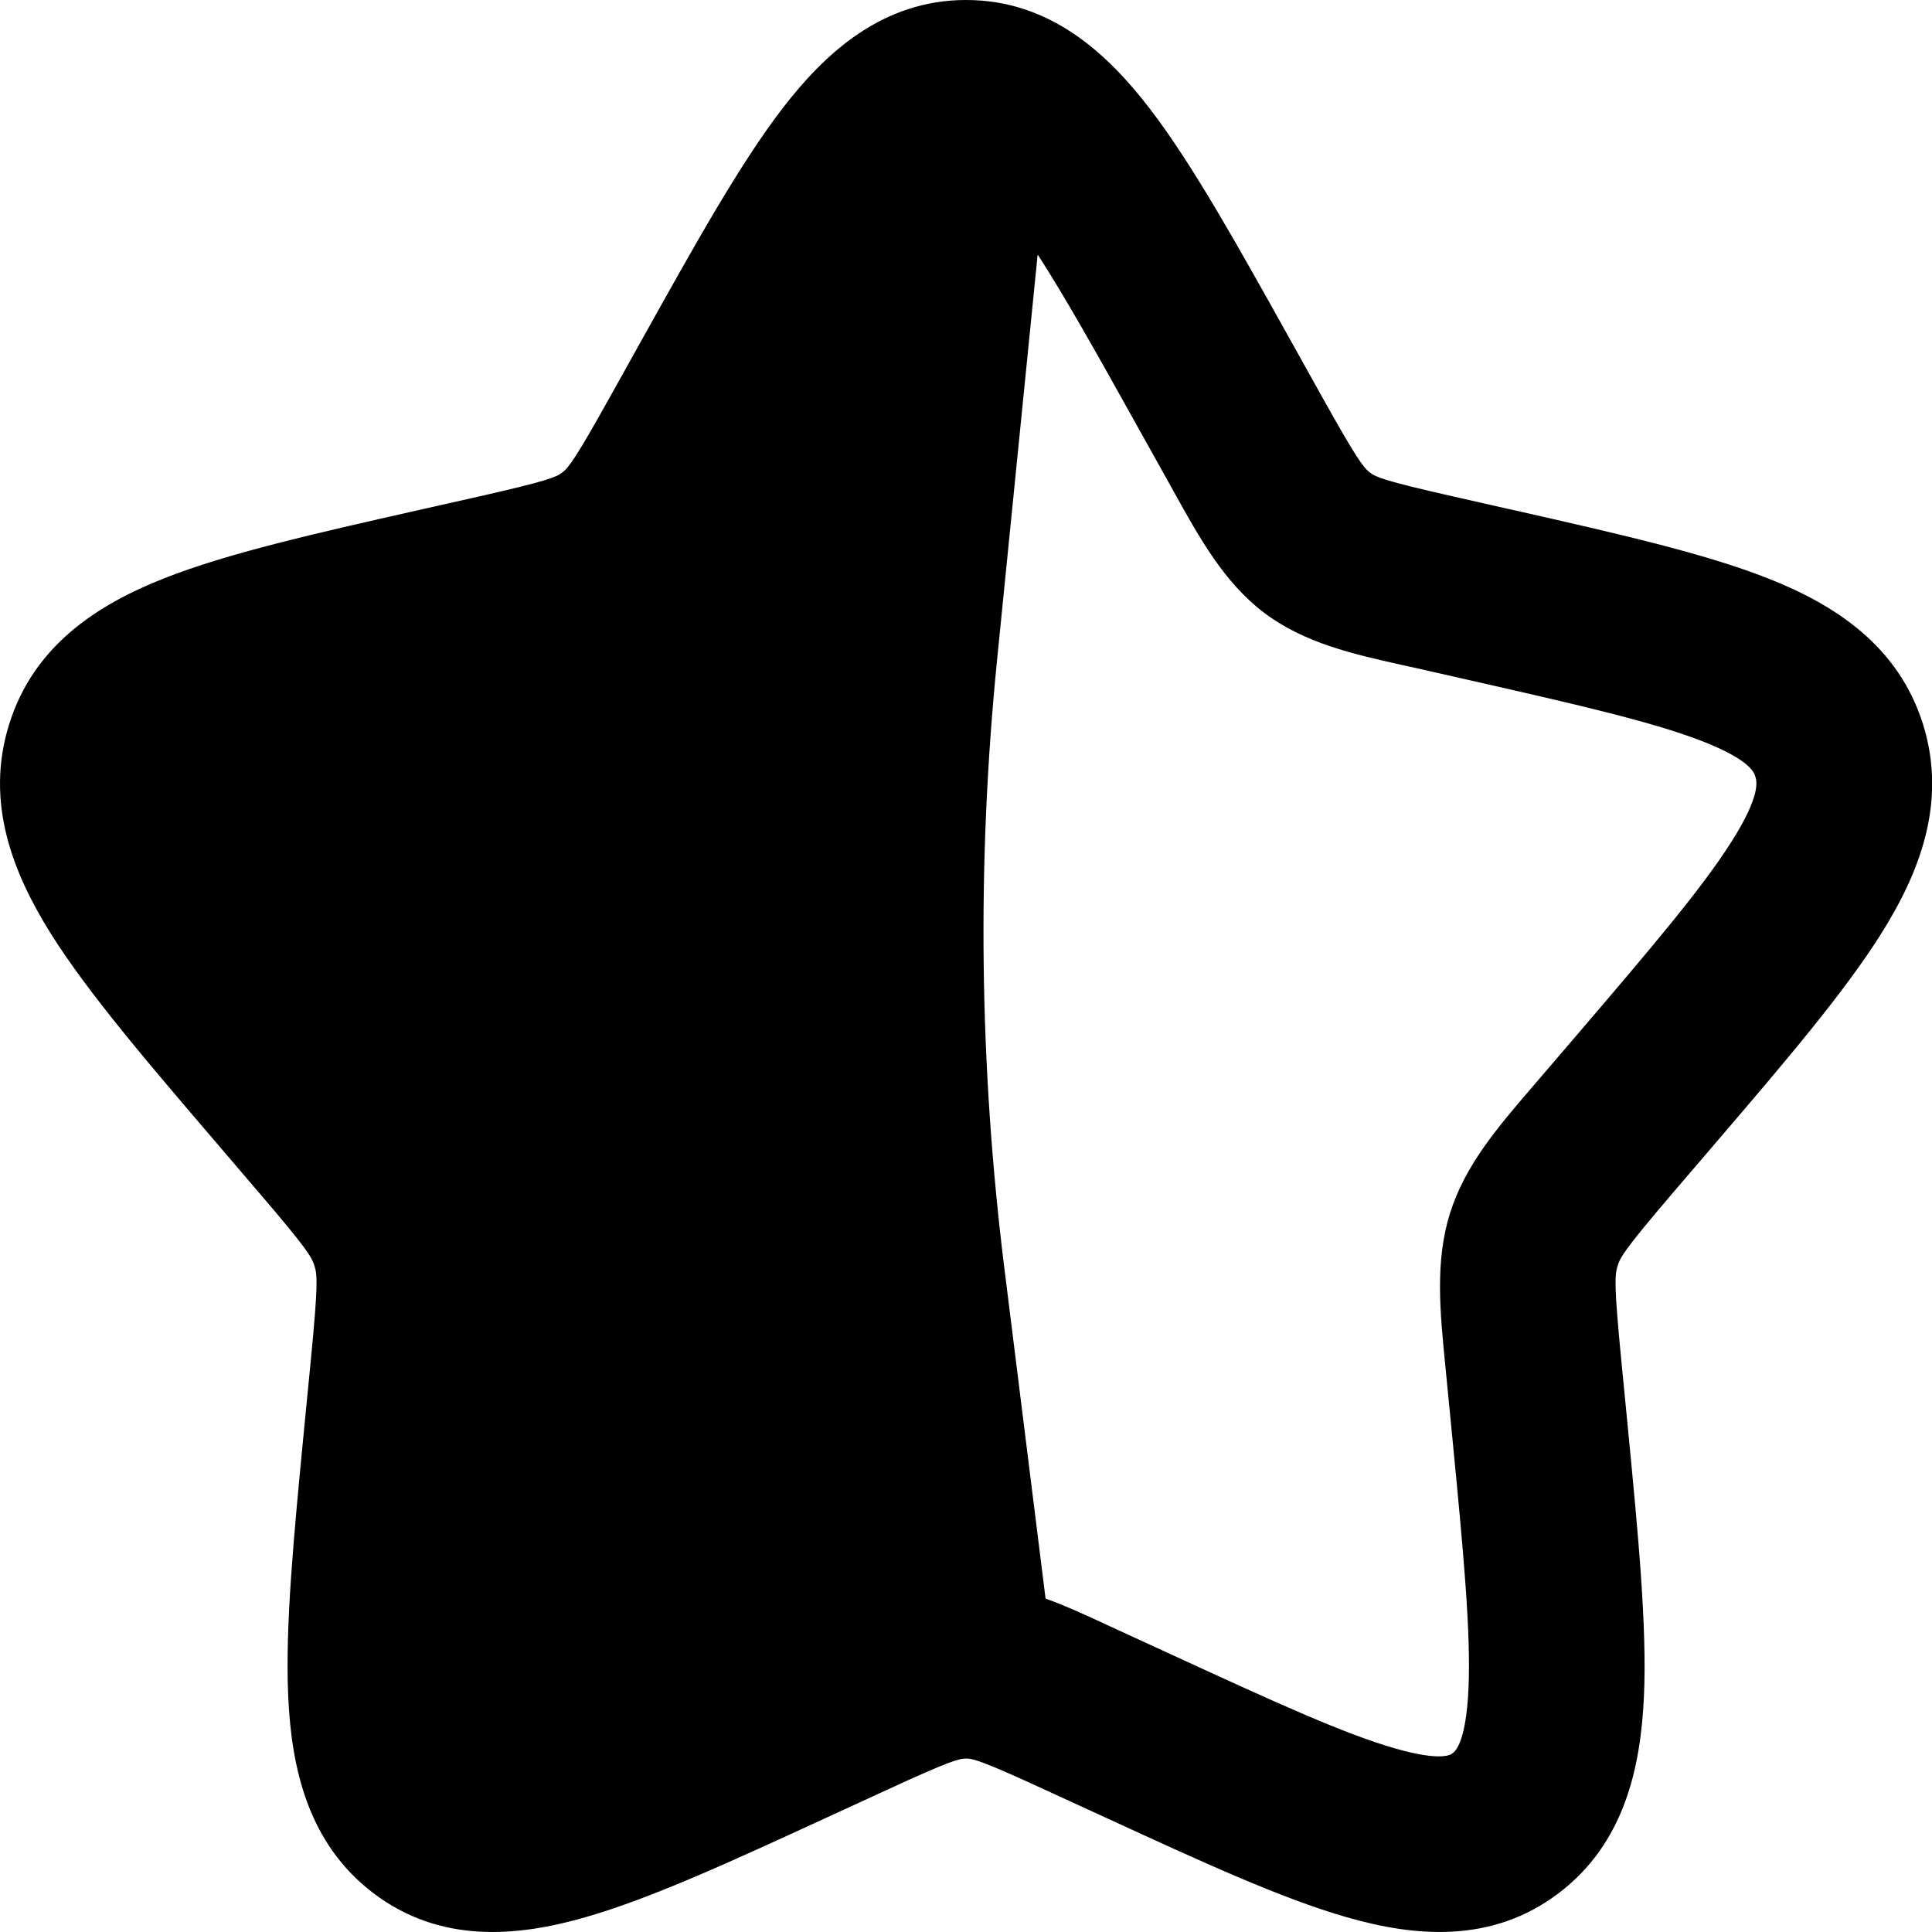 <svg width="16" height="16" viewBox="0 0 22 22" fill="currentFill" xmlns="http://www.w3.org/2000/svg">
<path fill-rule="evenodd" clip-rule="evenodd" d="M11.001 0C10.048 0 9.394 0.603 8.903 1.244C8.424 1.87 7.92 2.773 7.321 3.847L6.952 4.509C6.55 5.231 6.475 5.325 6.401 5.382C6.332 5.433 6.238 5.476 5.456 5.653L4.746 5.813C3.582 6.076 2.595 6.299 1.87 6.585C1.11 6.885 0.383 7.35 0.103 8.251C-0.173 9.14 0.147 9.944 0.584 10.64C1.007 11.311 1.677 12.094 2.474 13.025L2.955 13.588C3.486 14.208 3.549 14.311 3.58 14.412L3.582 14.418C3.615 14.522 3.62 14.653 3.54 15.482L3.466 16.24C3.346 17.48 3.246 18.518 3.282 19.315C3.318 20.132 3.506 20.991 4.252 21.558C5.014 22.136 5.89 22.055 6.665 21.832C7.411 21.619 8.333 21.194 9.42 20.694L10.092 20.385C10.828 20.045 10.924 20.025 11.001 20.025C11.077 20.025 11.174 20.045 11.909 20.385L12.508 20.66L12.587 20.696C13.671 21.195 14.591 21.619 15.336 21.832C16.112 22.055 16.988 22.136 17.75 21.557C18.496 20.991 18.683 20.131 18.72 19.315C18.755 18.518 18.655 17.48 18.535 16.24L18.461 15.48C18.381 14.655 18.386 14.521 18.42 14.414C18.451 14.312 18.517 14.207 19.046 13.587L19.529 13.023C20.325 12.093 20.994 11.31 21.417 10.639C21.855 9.944 22.175 9.141 21.899 8.251C21.618 7.351 20.891 6.885 20.132 6.586C19.409 6.301 18.425 6.078 17.265 5.815L17.183 5.797L16.547 5.653C15.76 5.475 15.668 5.433 15.601 5.382C15.527 5.326 15.453 5.233 15.049 4.509L14.68 3.847C14.081 2.773 13.577 1.87 13.098 1.244C12.607 0.603 11.954 0 11.001 0ZM11.353 7.523L11.816 2.898C12.127 3.378 12.491 4.028 12.974 4.895L13.302 5.483L13.368 5.602C13.66 6.127 13.938 6.63 14.39 6.974C14.849 7.323 15.408 7.448 15.977 7.575L16.105 7.603L16.741 7.747C18.005 8.034 18.836 8.225 19.399 8.446C19.931 8.656 19.975 8.799 19.988 8.843L19.989 8.845C20.004 8.895 20.052 9.053 19.724 9.573C19.39 10.104 18.821 10.774 17.961 11.78L17.439 12.389C17.049 12.843 16.68 13.274 16.51 13.82C16.341 14.363 16.397 14.932 16.457 15.541L16.536 16.35C16.666 17.691 16.75 18.587 16.722 19.226C16.694 19.85 16.567 19.945 16.543 19.962L16.541 19.963L16.54 19.964C16.531 19.973 16.436 20.067 15.887 19.91C15.307 19.744 14.527 19.387 13.344 18.843L12.748 18.569L12.631 18.515C12.389 18.403 12.15 18.291 11.906 18.203L11.437 14.443C11.151 12.147 11.123 9.826 11.353 7.523Z" fill="currentFill"/>
</svg>

